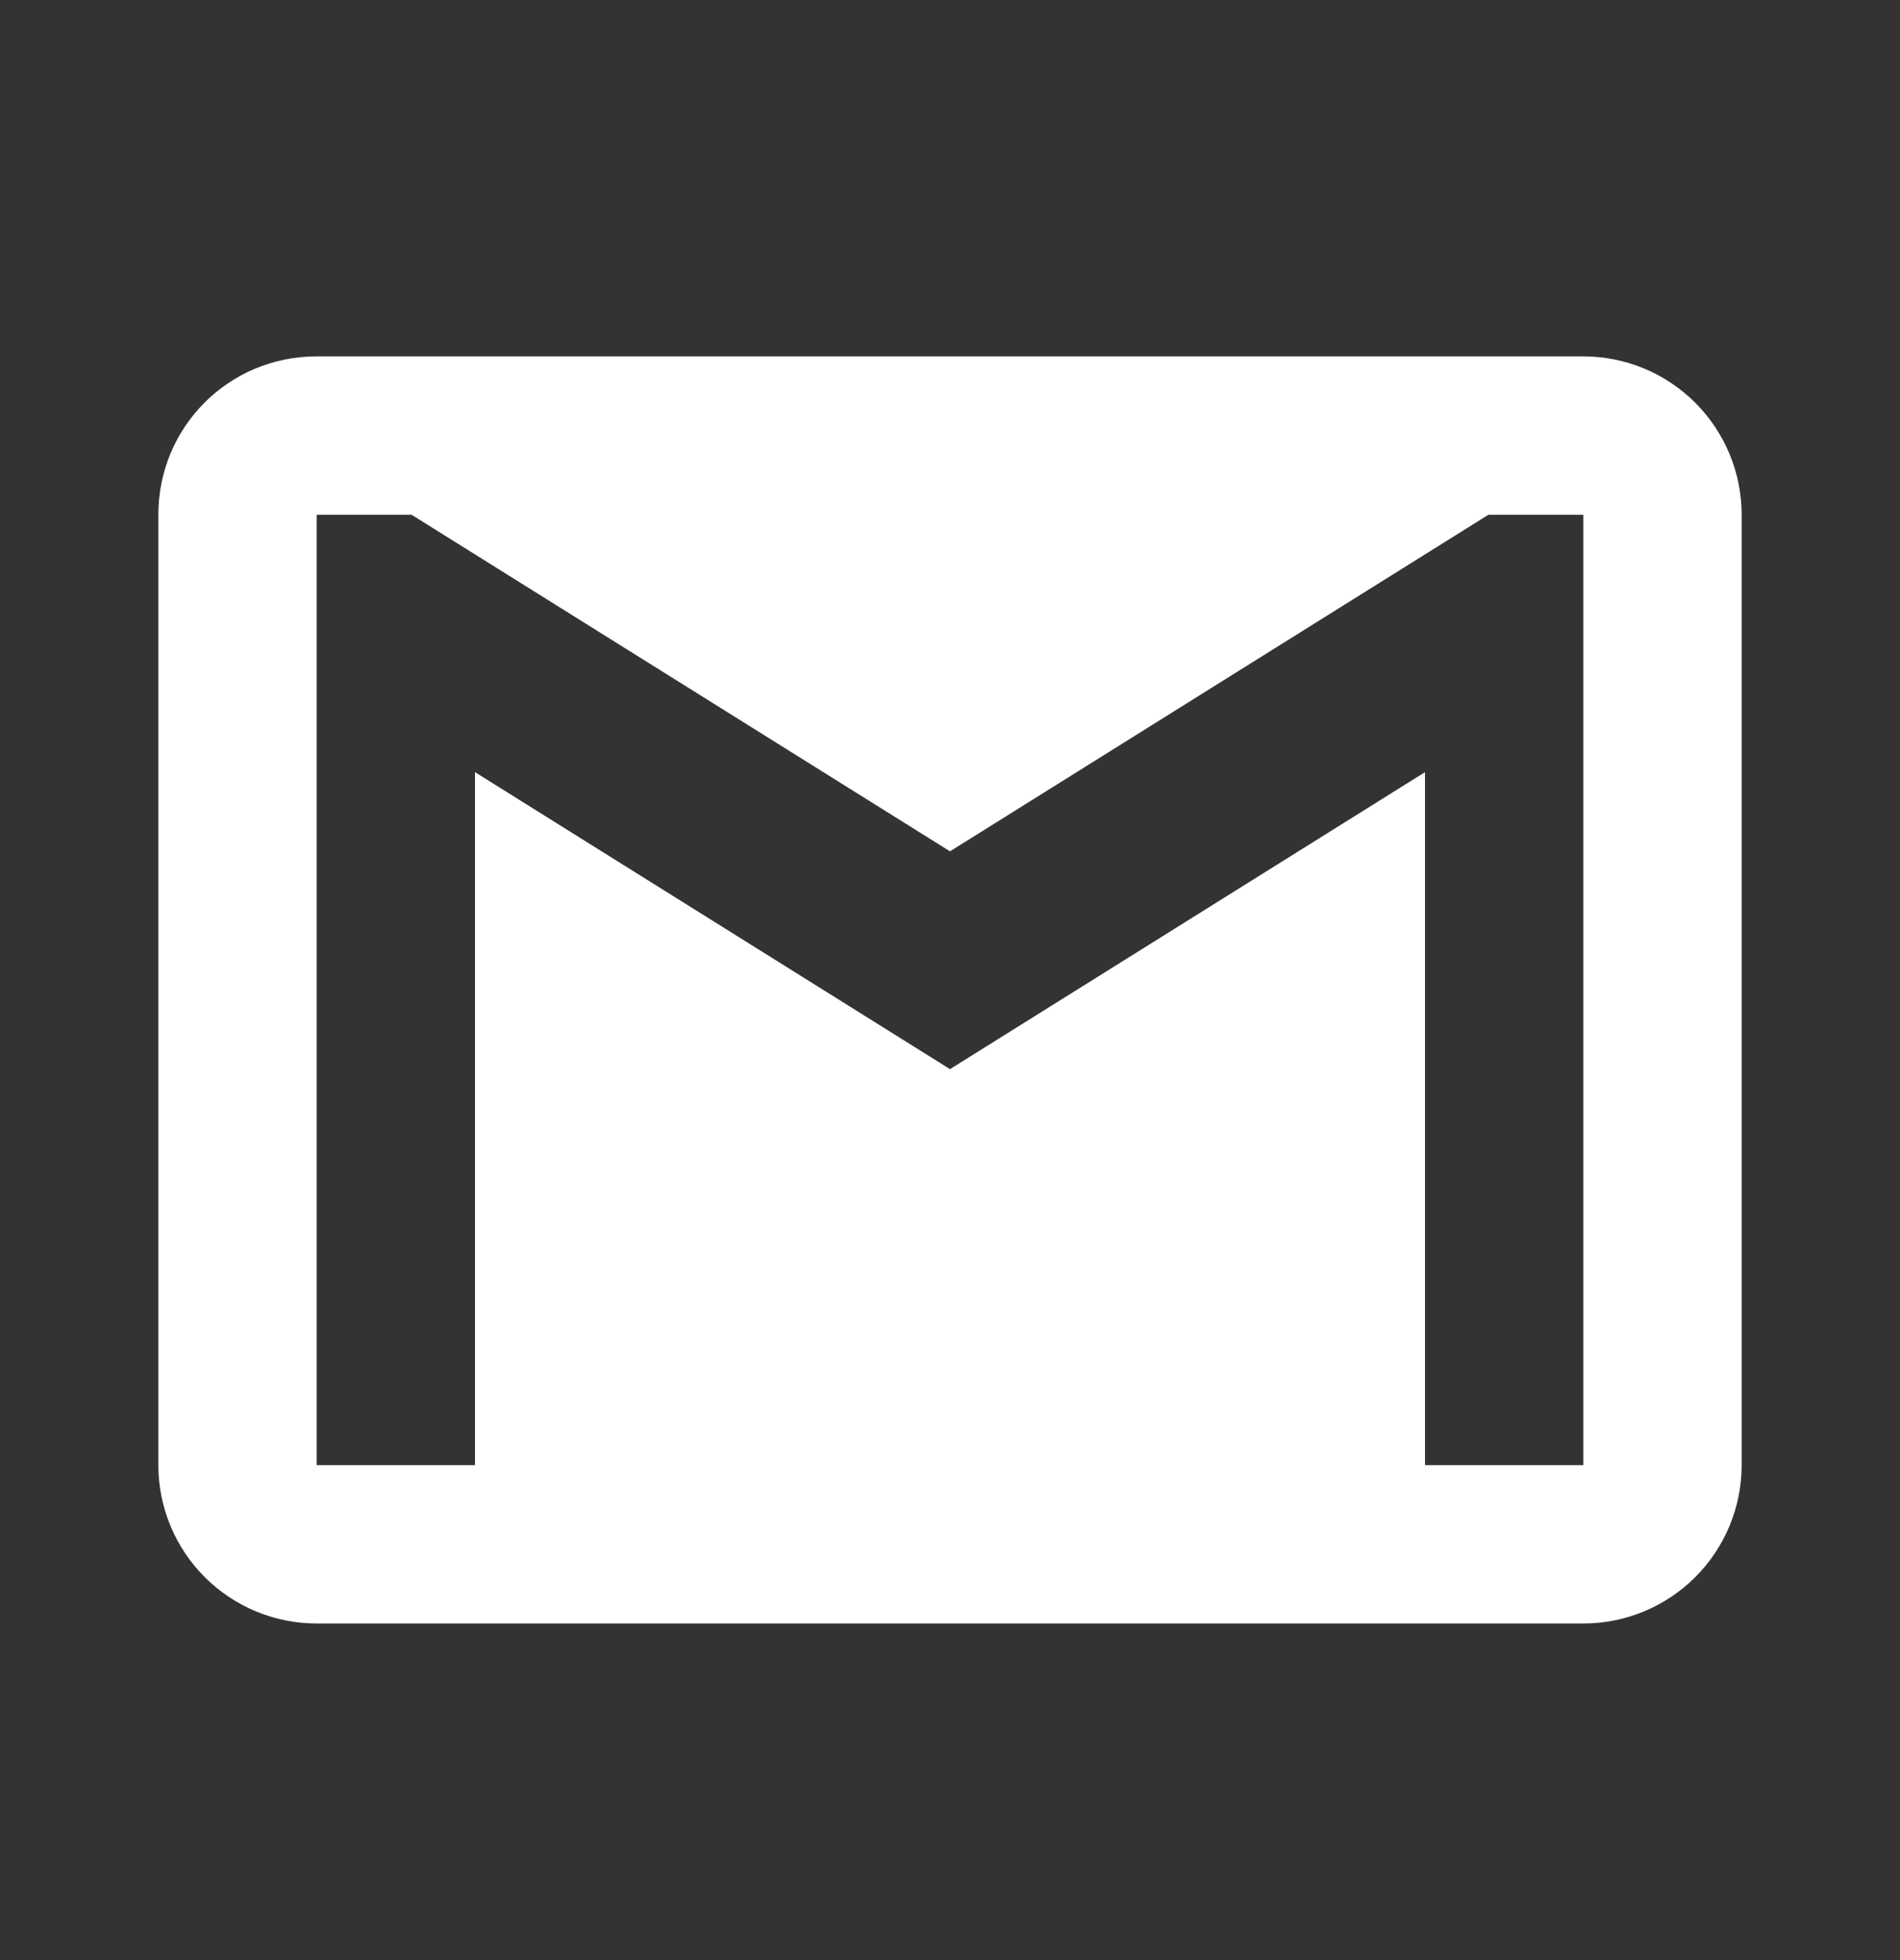 <svg width="32" height="33" viewBox="0 0 32 33" fill="none" xmlns="http://www.w3.org/2000/svg">
<rect x="0" y="0" width="32" height="33" fill="#333333" stroke="none"/>
<g id="mdi:gmail">
<path id="Vector" d="M26.667 24.667H24V13L16 18L8 13V24.667H5.333V8.667H6.933L16 14.333L25.067 8.667H26.667M26.667 6H5.333C3.853 6 2.667 7.187 2.667 8.667V24.667C2.667 25.374 2.948 26.052 3.448 26.552C3.948 27.052 4.626 27.333 5.333 27.333H26.667C27.374 27.333 28.052 27.052 28.552 26.552C29.052 26.052 29.333 25.374 29.333 24.667V8.667C29.333 7.959 29.052 7.281 28.552 6.781C28.052 6.281 27.374 6 26.667 6Z" fill="white"/>
</g>
</svg>
